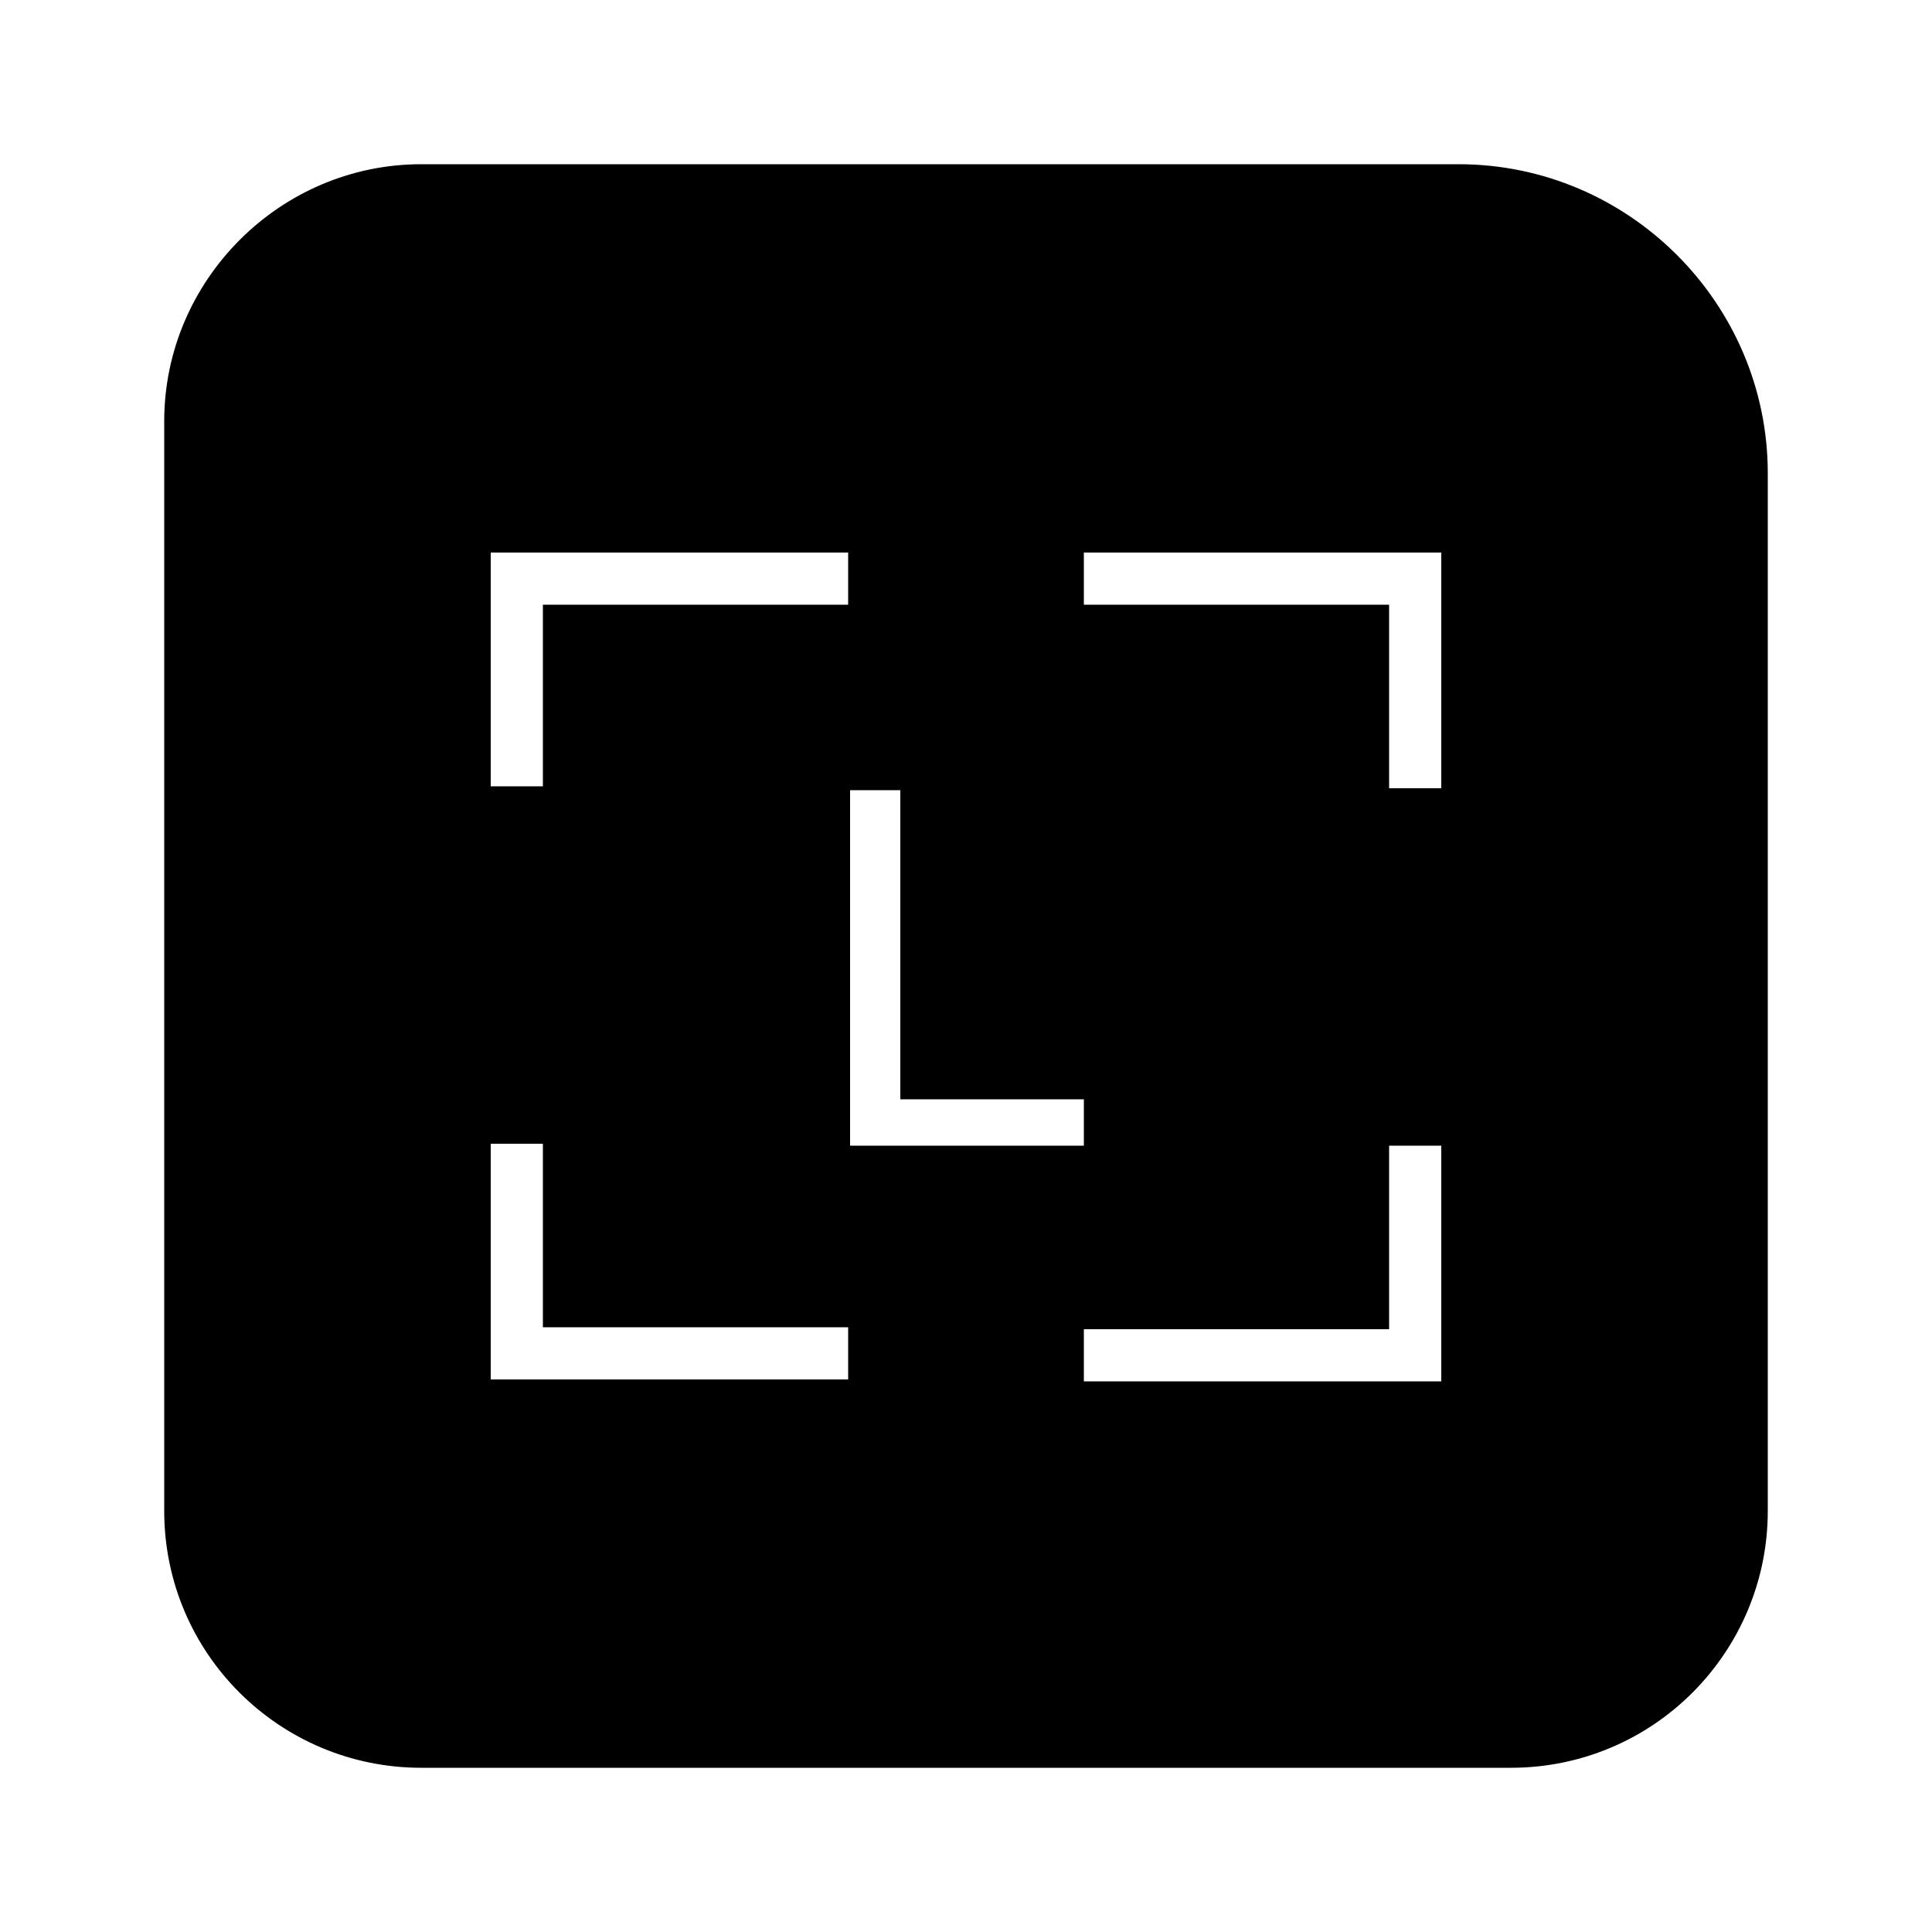 <?xml version="1.0" encoding="utf-8"?>
<!-- Generator: Adobe Illustrator 26.3.1, SVG Export Plug-In . SVG Version: 6.00 Build 0)  -->
<svg version="1.1" id="Layer_1" xmlns="http://www.w3.org/2000/svg" xmlns:xlink="http://www.w3.org/1999/xlink" x="0px" y="0px"
	 viewBox="0 0 100 100" style="enable-background:new 0 0 100 100;" xml:space="preserve">
<style type="text/css">
	.st0{fill:#FFFFFF;}
</style>
<rect class="st0" width="100" height="100"/>
<path d="M21.8,8.5h53.7c8.8,0,16,7.2,16,16v53.7c0,7.3-5.9,13.3-13.3,13.3H21.8c-7.3,0-13.3-5.9-13.3-13.3V21.8
	C8.5,14.5,14.5,8.5,21.8,8.5z"/>
<path class="st0" d="M25.4,59.3v12.1h18.5v-2.7H28.1v-9.5H25.4z M71.9,59.3v9.5H56.1v2.7h18.5V59.3H71.9z M44,40.8v18.5h12.1v-2.4
	h-9.5v-16H44z M25.4,28.6v12.1h2.7v-9.4h15.8v-2.7L25.4,28.6L25.4,28.6z M56.1,28.6v2.7h15.8v9.5h2.7V28.6H56.1z"/>
</svg>
